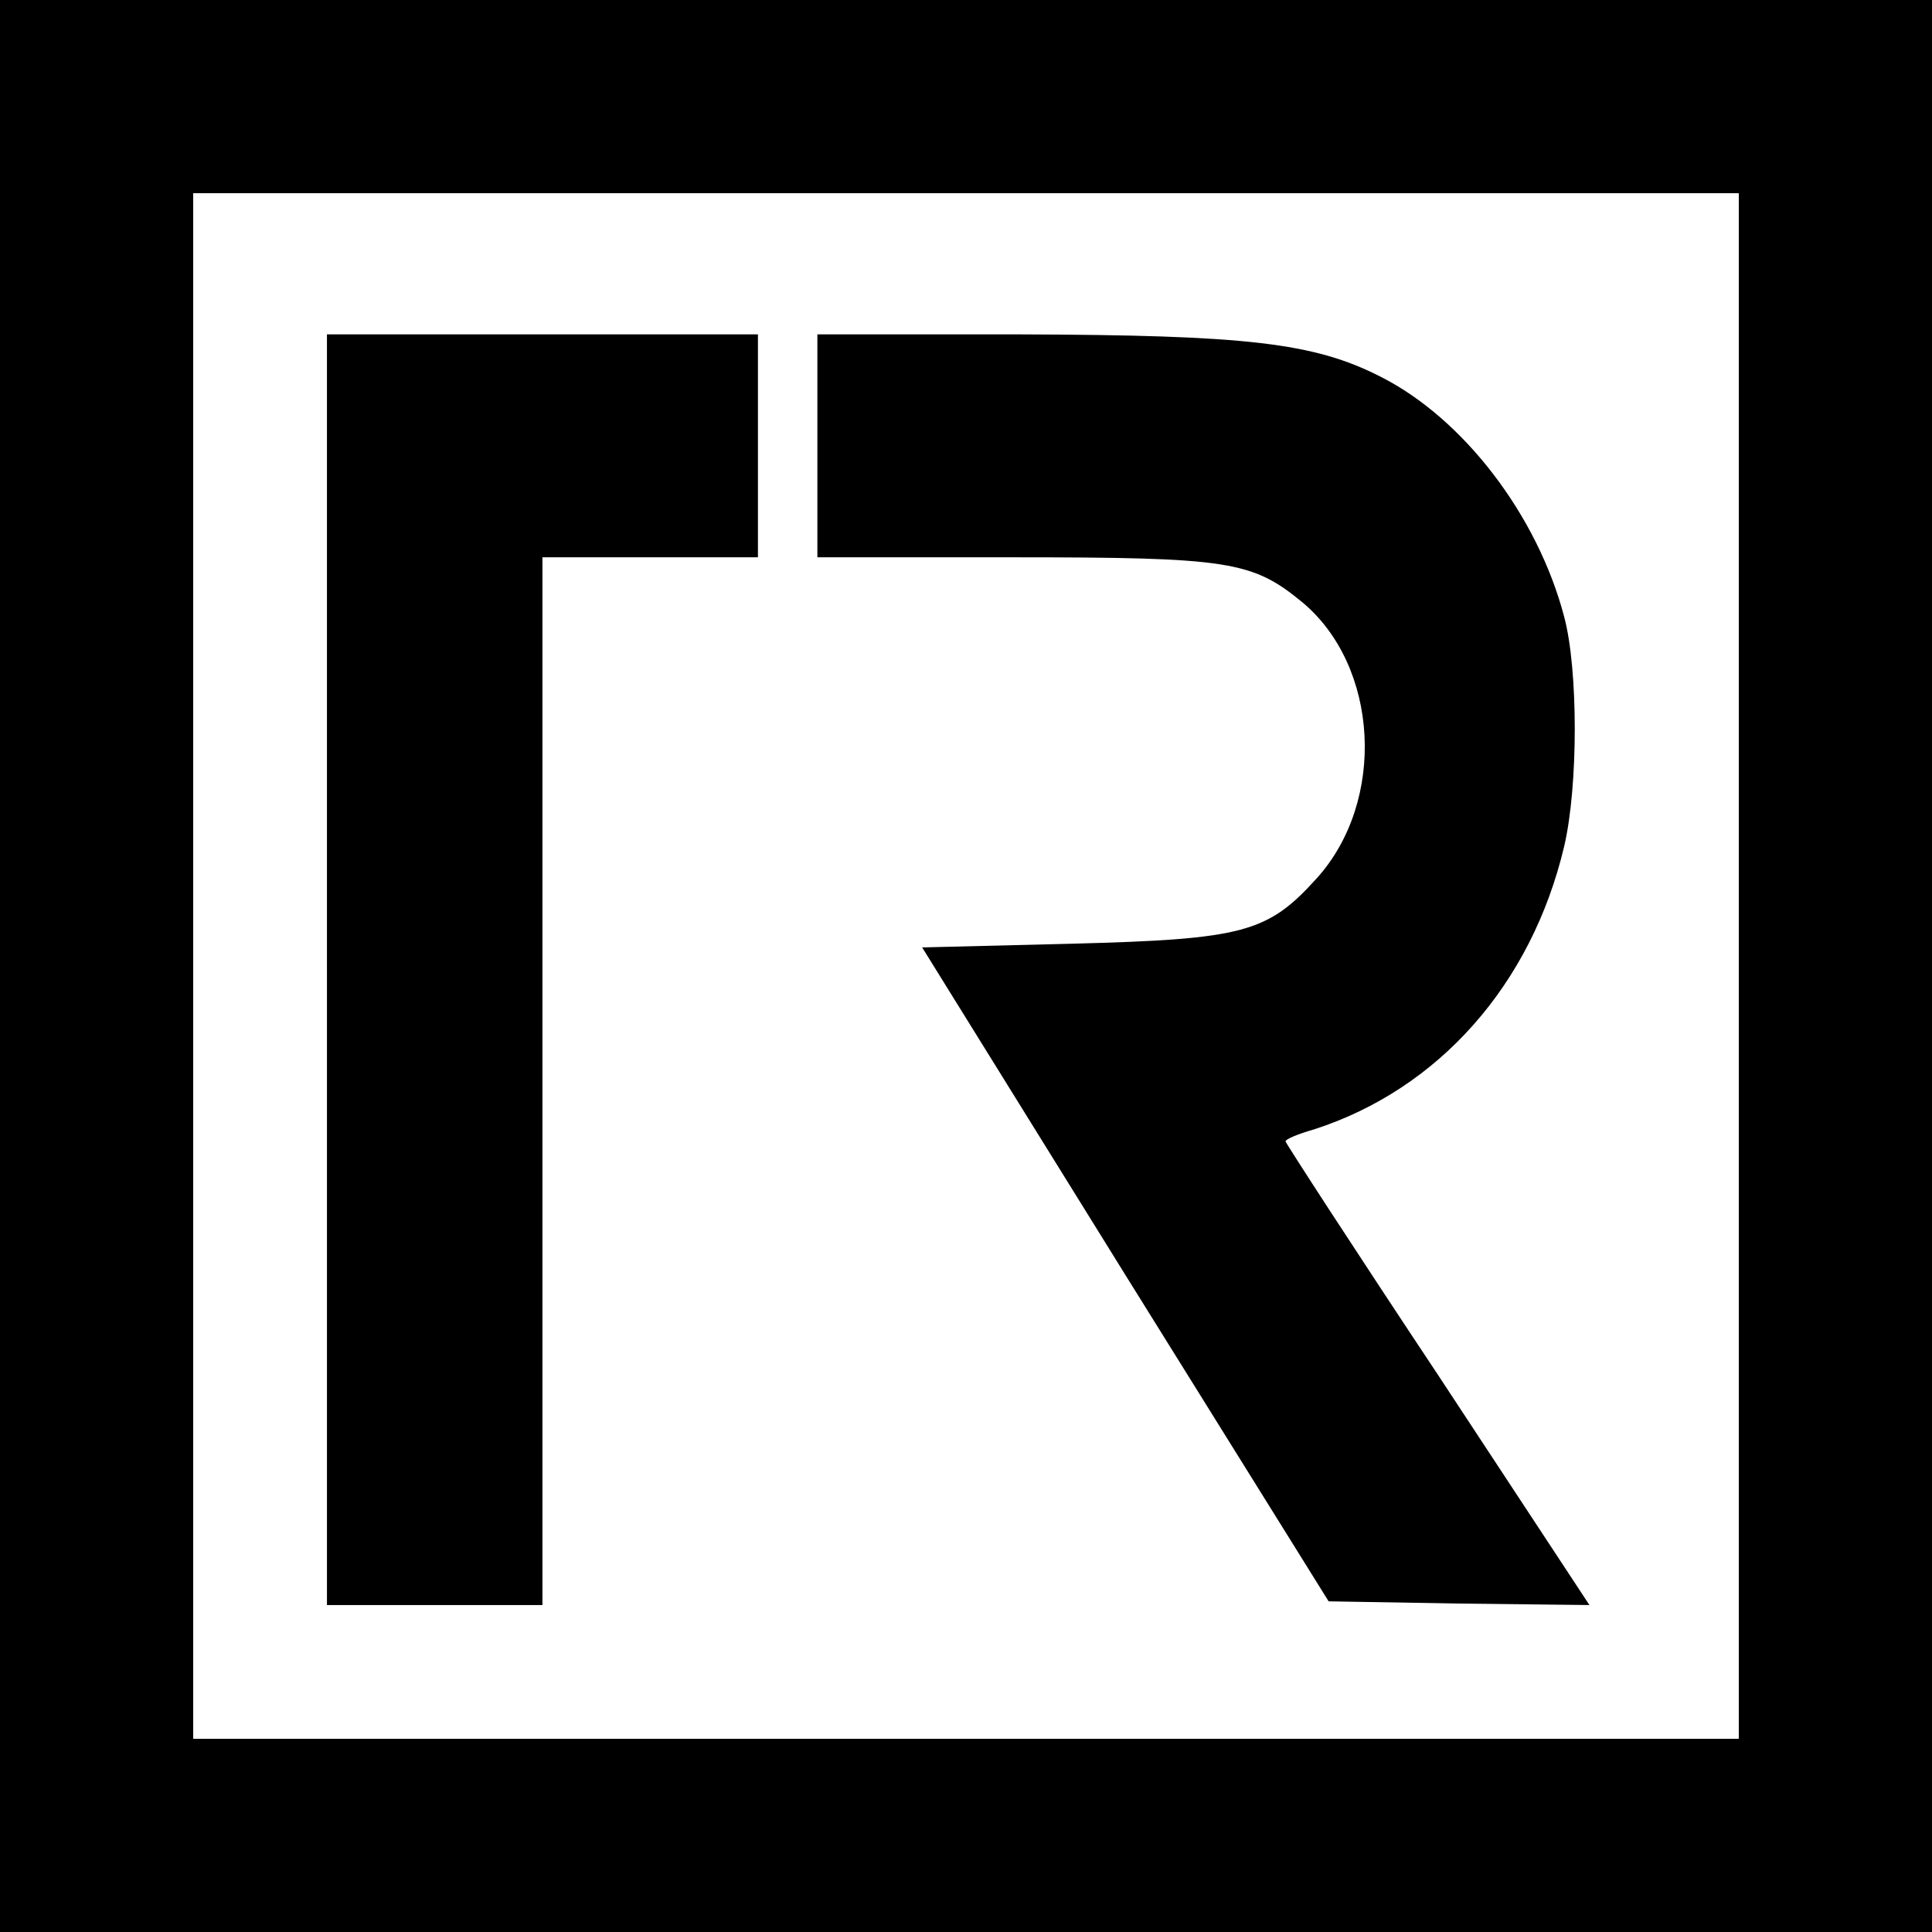 <?xml version="1.0" standalone="no"?>
<!DOCTYPE svg PUBLIC "-//W3C//DTD SVG 20010904//EN"
 "http://www.w3.org/TR/2001/REC-SVG-20010904/DTD/svg10.dtd">
<svg version="1.0" xmlns="http://www.w3.org/2000/svg"
 width="260pt" height="260pt" viewBox="0 0 260 260"
 preserveAspectRatio="xMidYMid meet">
<g transform="translate(0,260) scale(0.1,-0.1)"
fill="#000000" stroke="none">
<path d="M0 1300 l0 -1300 1300 0 1300 0 0 1300 0 1300 -1300 0 -1300 0 0
-1300z m2340 0 l0 -1040 -1040 0 -1040 0 0 1040 0 1040 1040 0 1040 0 0 -1040z"/>
<path d="M440 1295 l0 -855 145 0 145 0 0 705 0 705 145 0 145 0 0 150 0 150
-290 0 -290 0 0 -855z"/>
<path d="M1100 2000 l0 -150 263 0 c290 0 322 -5 389 -60 104 -86 114 -268 20
-372 -66 -73 -98 -82 -329 -88 l-202 -5 273 -440 274 -440 176 -3 175 -2 -204
310 c-113 170 -205 312 -205 314 0 3 17 10 38 16 168 54 293 195 337 381 19
81 19 238 0 309 -36 137 -136 267 -247 323 -90 46 -181 56 -485 57 l-273 0 0
-150z"/>
</g>
</svg>
